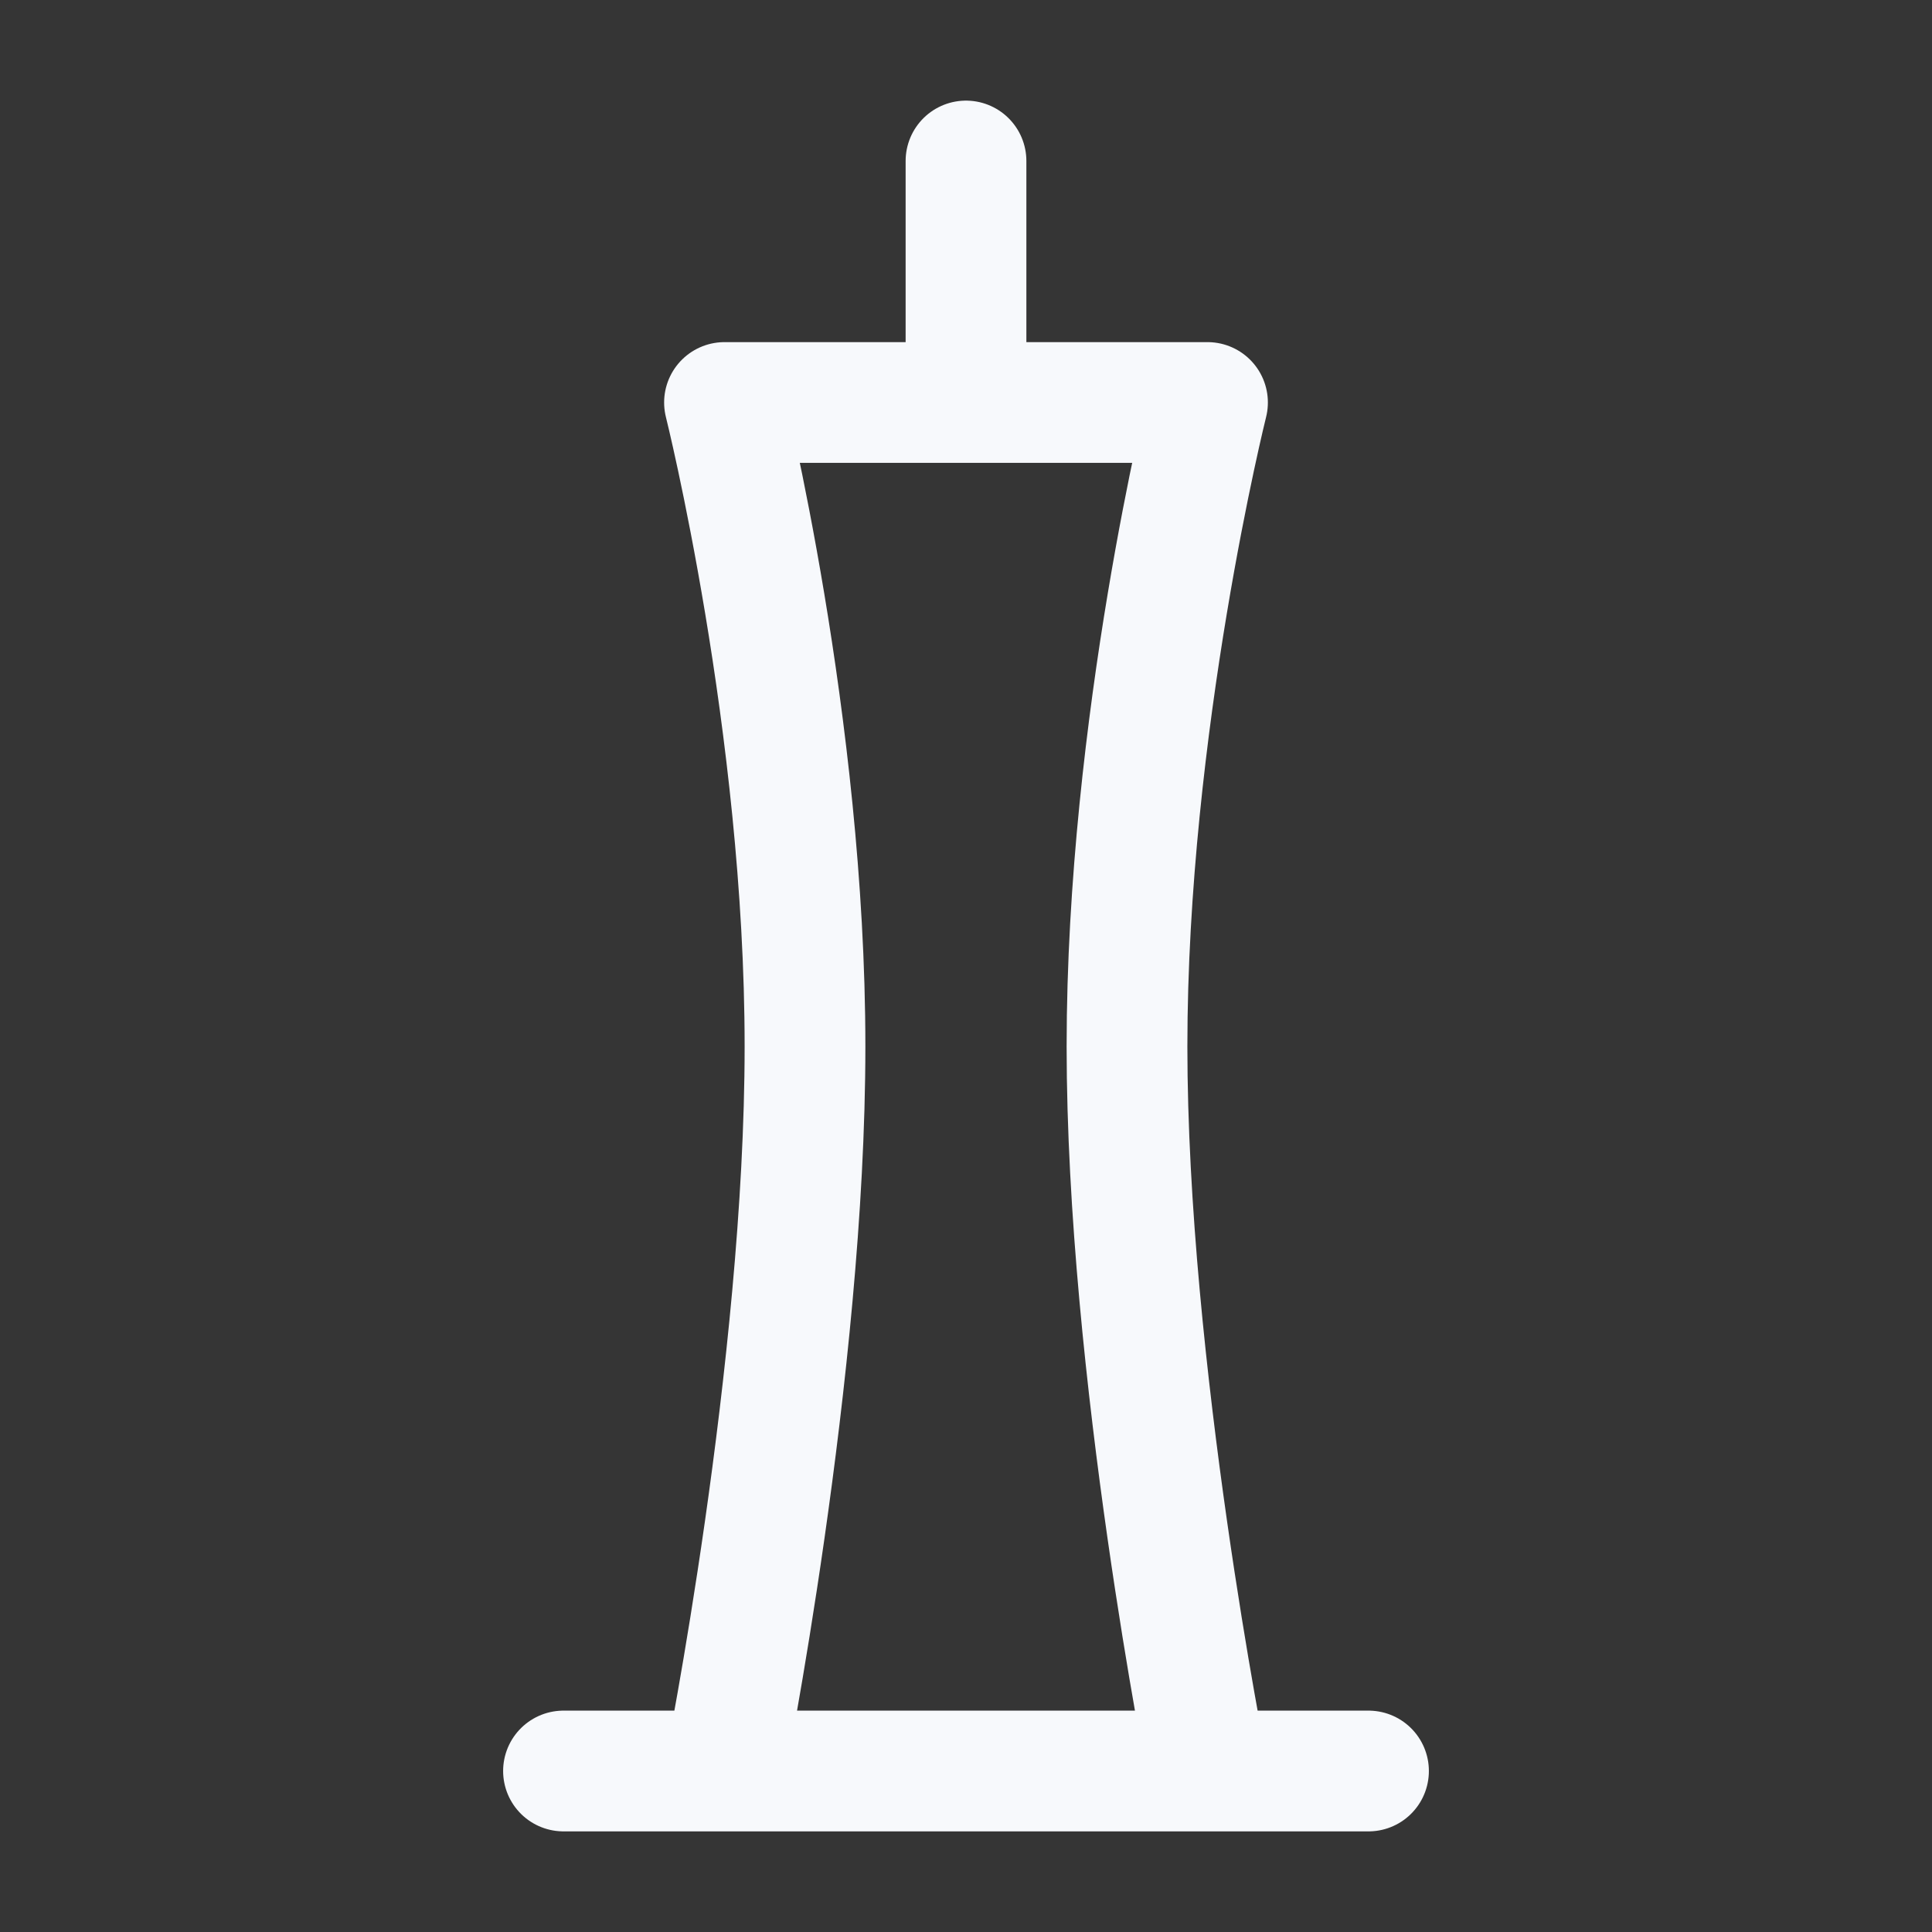 <svg xmlns="http://www.w3.org/2000/svg" width="24" height="24" fill="none"><rect width="100%" height="100%" fill="#333333" stroke="none"/><path fill="#fff" fill-opacity=".01" d="M24 0v24H0V0z"/><path stroke="#F7F9FC" stroke-linecap="round" stroke-linejoin="round" stroke-width="1.5" d="M12 2v3M9 22s1-5 1-9-1-8-1-8h6s-1 4-1 8 1 9 1 9m-8 0h10"/></svg>